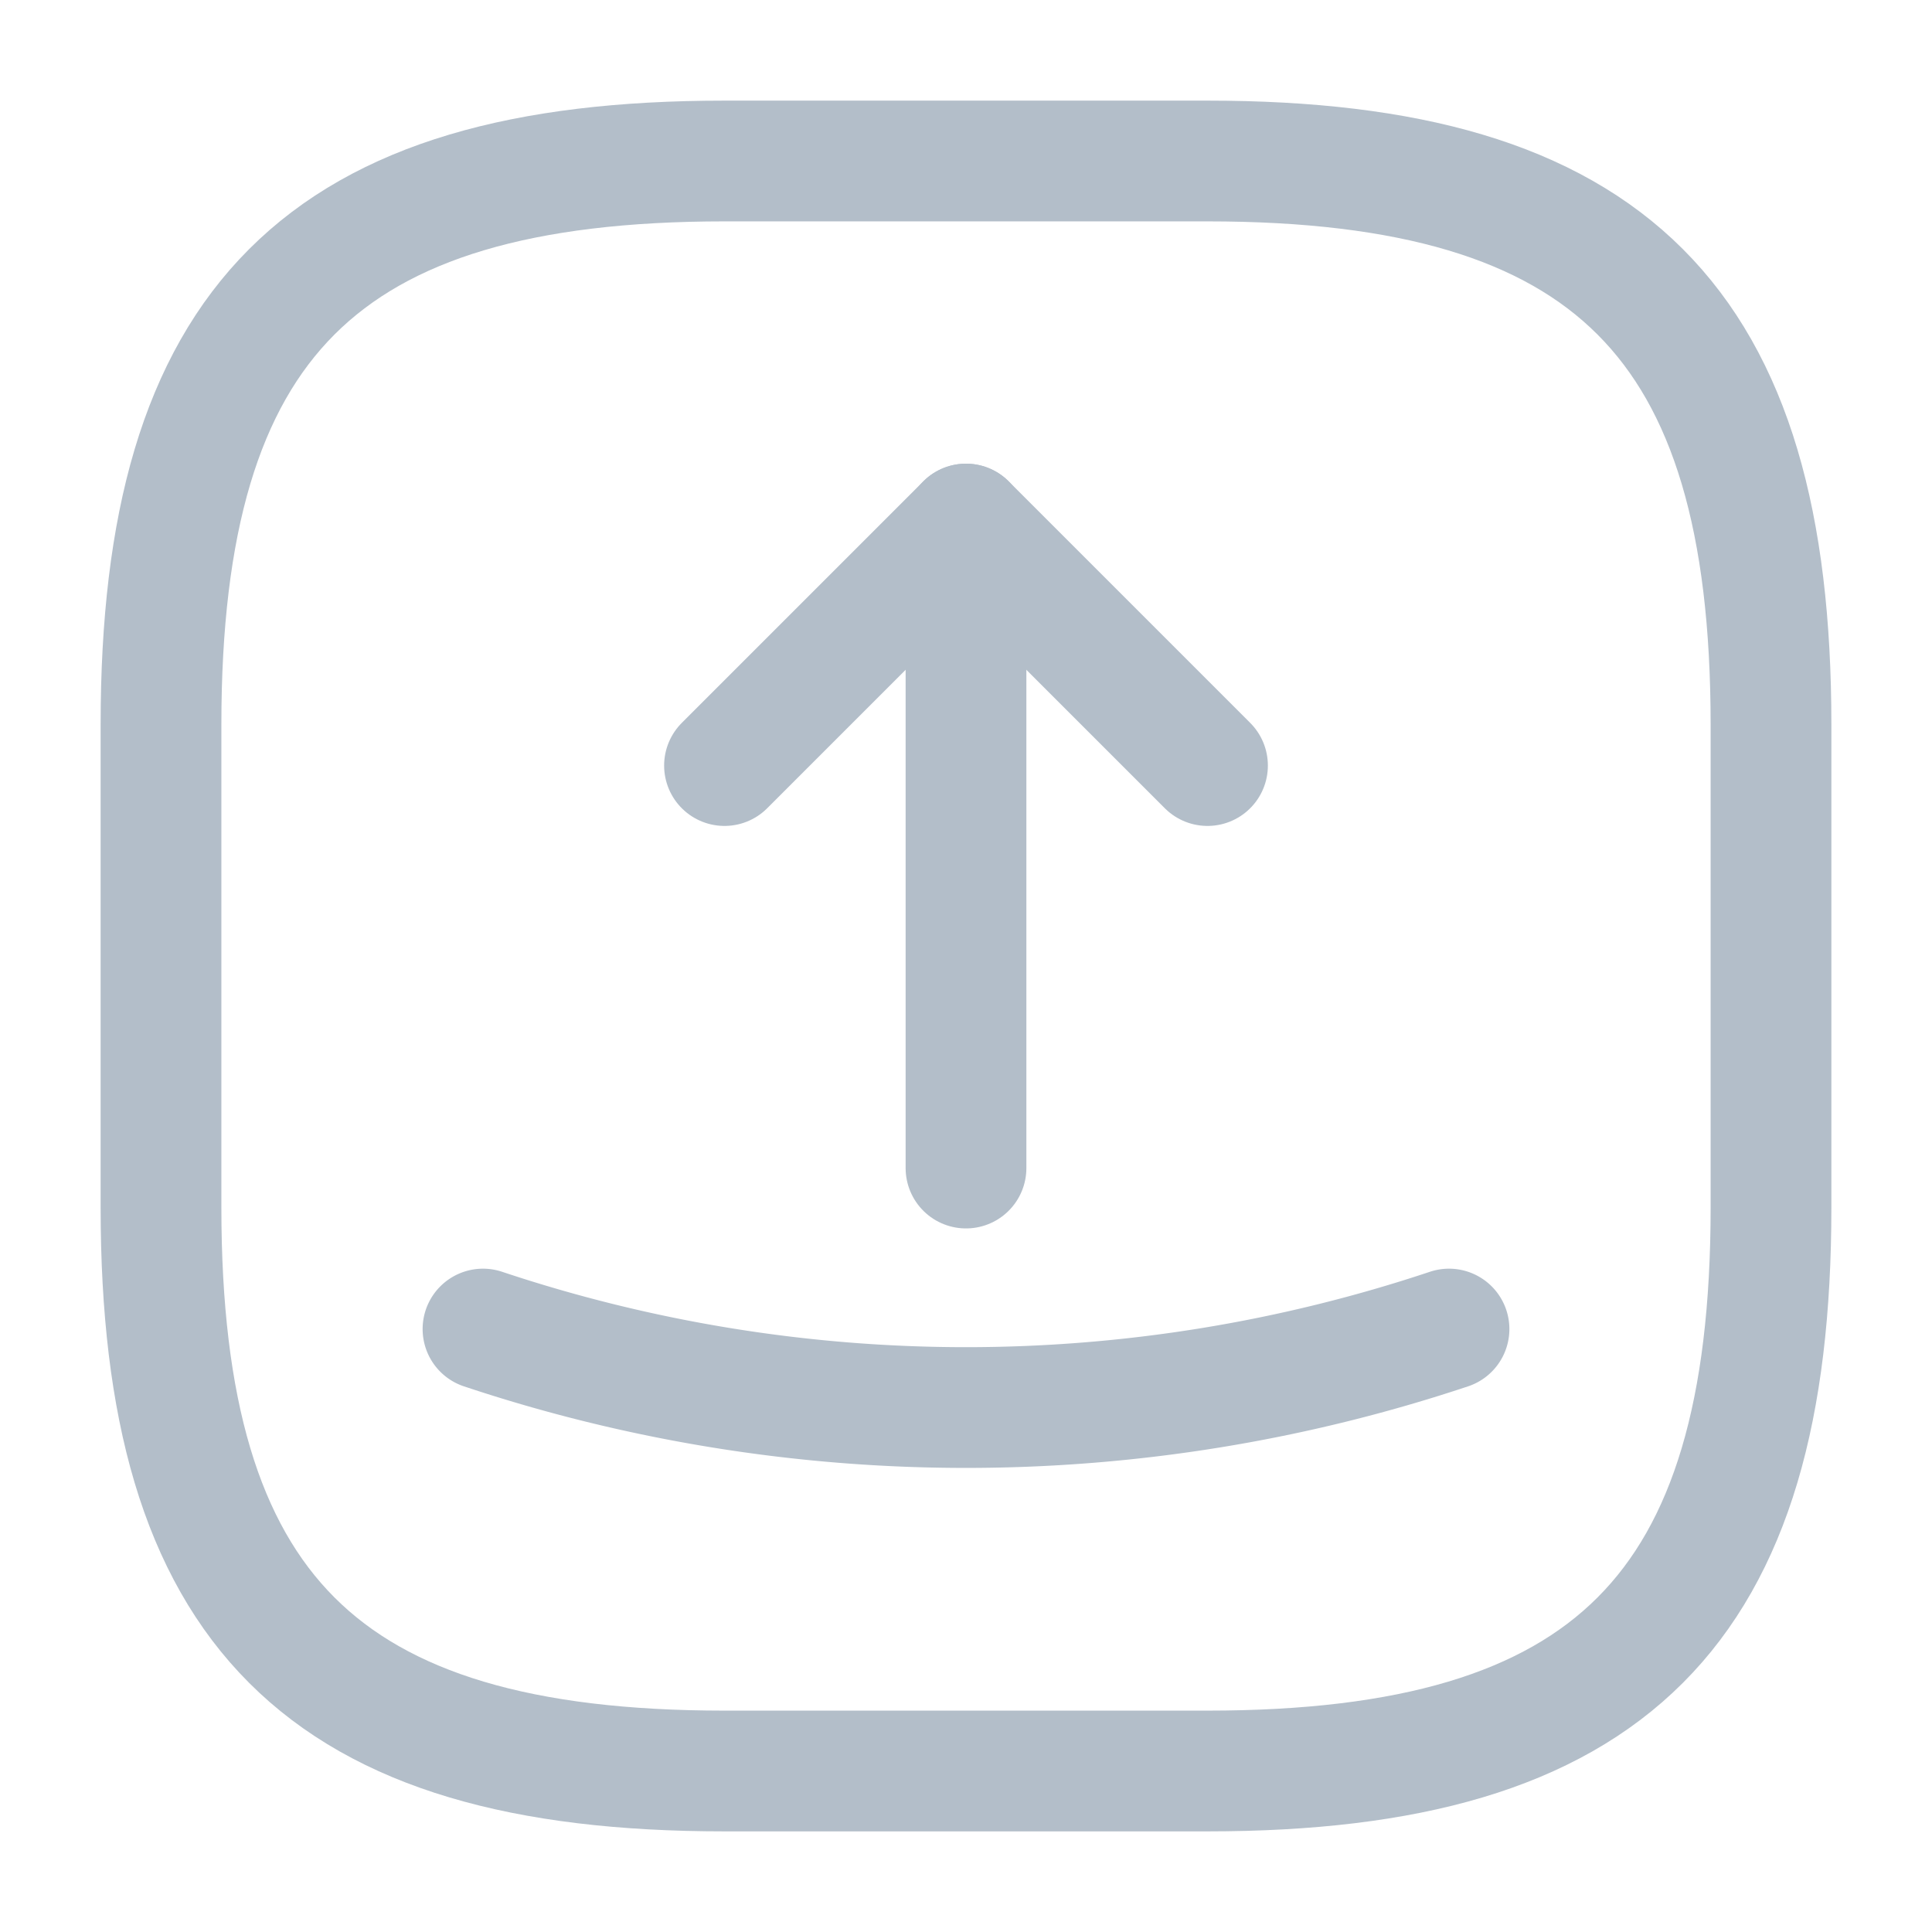 <svg id="send-square_linear" data-name="send-square/linear" xmlns="http://www.w3.org/2000/svg" width="24" height="24" viewBox="0 0 24 24">
  <g id="vuesax_linear_send-square" data-name="vuesax/linear/send-square">
    <g id="send-square">
      <path id="Vector" d="M7,20h6c5,0,7-2,7-7V7c0-5-2-7-7-7H7C2,0,0,2,0,7v6C0,18,2,20,7,20Z" transform="translate(2 2)" fill="none" stroke="#b3bec9" stroke-linecap="round" stroke-linejoin="round" stroke-width="1.5"/>
      <g id="Group">
        <path id="Vector-2" data-name="Vector" d="M0,3,3,0,6,3" transform="translate(9 6.51)" fill="none" stroke="#b3bec9" stroke-linecap="round" stroke-linejoin="round" stroke-width="1.5"/>
        <path id="Vector-3" data-name="Vector" d="M0,0V8" transform="translate(12 6.51)" fill="none" stroke="#b3bec9" stroke-linecap="round" stroke-linejoin="round" stroke-width="1.5"/>
      </g>
      <path id="Vector-4" data-name="Vector" d="M0,0A18.949,18.949,0,0,0,12,0" transform="translate(6 16.51)" fill="none" stroke="#b3bec9" stroke-linecap="round" stroke-linejoin="round" stroke-width="1.5"/>
      <path id="Vector-5" data-name="Vector" d="M0,0H24V24H0Z" fill="none" opacity="0"/>
    </g>
  </g>
</svg>
